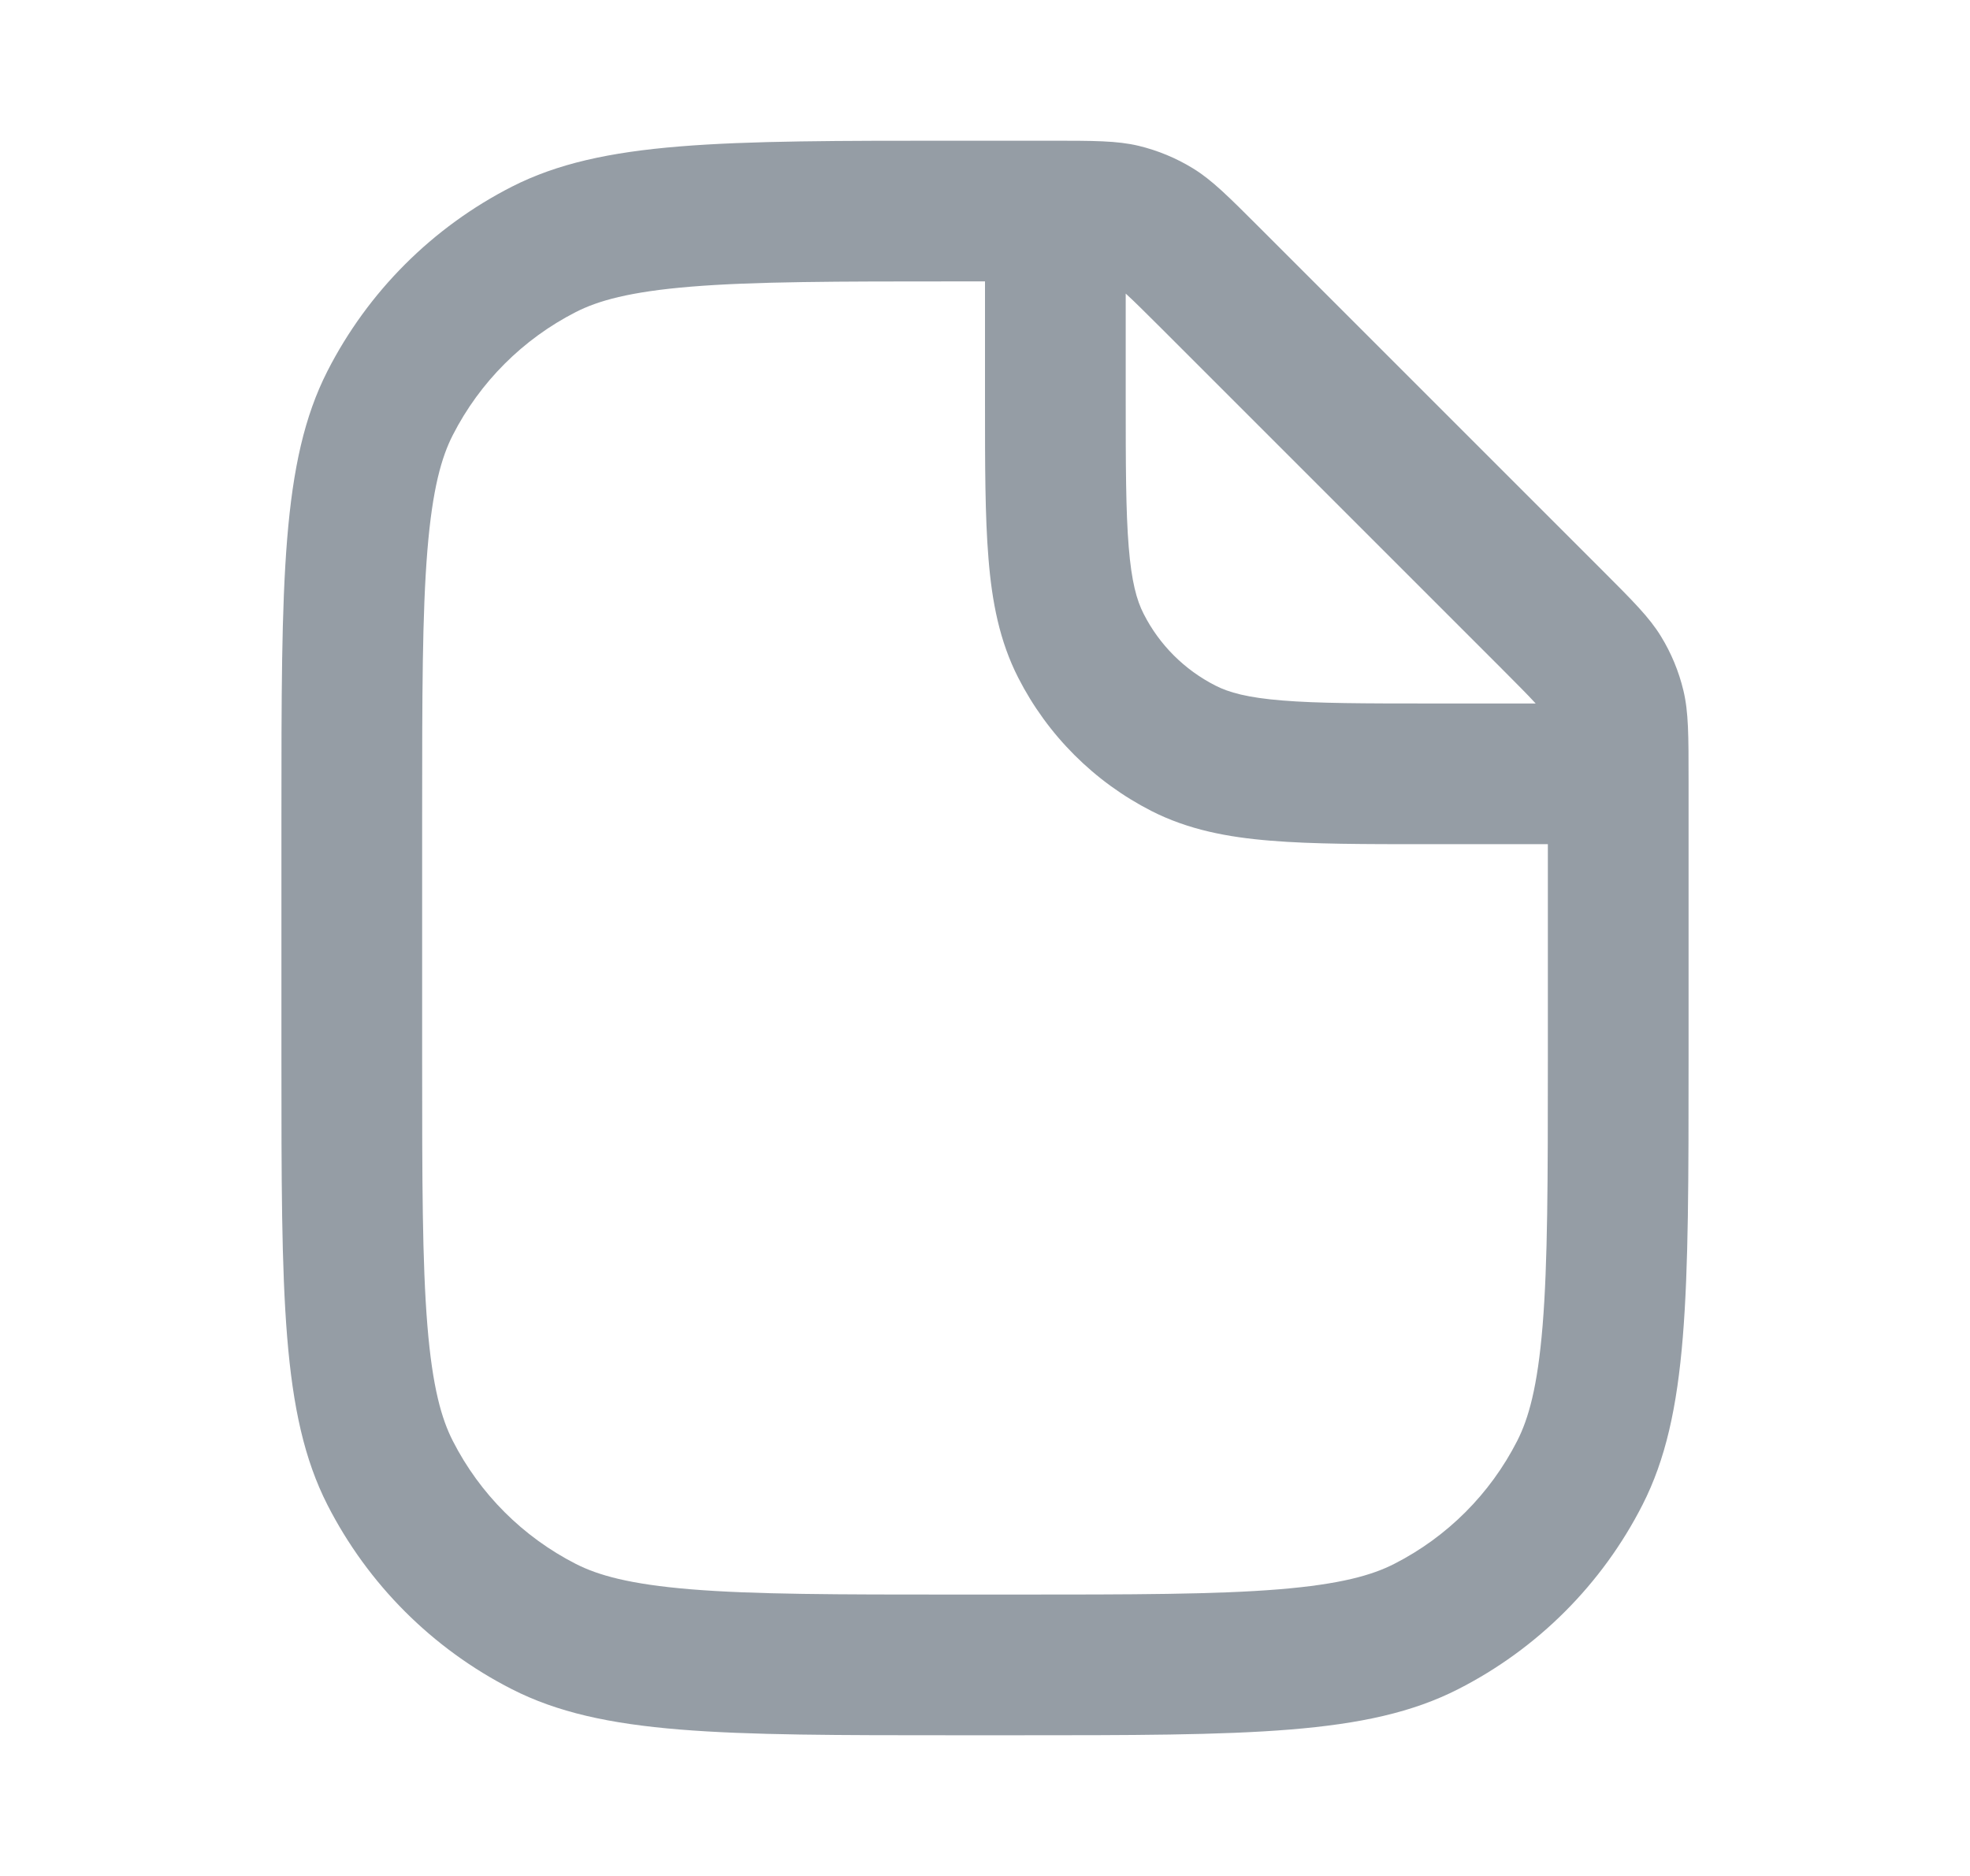 <svg width="21" height="20" viewBox="0 0 21 20" fill="none" xmlns="http://www.w3.org/2000/svg">
<path fill-rule="evenodd" clip-rule="evenodd" d="M17.705 6.783C17.815 6.962 17.896 7.157 17.945 7.362C18 7.592 18 7.836 18 8.325V11.3C18 13.82 18 15.08 17.509 16.043C17.078 16.89 16.39 17.578 15.543 18.009C14.58 18.5 13.32 18.5 10.8 18.5H10.2C7.68 18.5 6.42 18.5 5.457 18.009C4.61 17.578 3.922 16.89 3.49 16.043C3 15.08 3 13.82 3 11.3V8.7C3 6.18 3 4.92 3.49 3.957C3.922 3.11 4.61 2.422 5.457 1.99C6.42 1.5 7.68 1.5 10.2 1.5H11.175C11.664 1.5 11.908 1.5 12.139 1.555C12.342 1.604 12.538 1.685 12.717 1.795C12.918 1.918 13.091 2.091 13.437 2.437L17.063 6.063C17.409 6.409 17.582 6.582 17.705 6.783ZM10.8 17H10.2C8.915 17 8.042 16.999 7.367 16.944C6.709 16.89 6.373 16.793 6.138 16.673C5.574 16.385 5.115 15.927 4.827 15.362C4.707 15.127 4.61 14.791 4.556 14.133C4.501 13.458 4.5 12.585 4.5 11.3V8.7C4.5 7.415 4.501 6.542 4.556 5.867C4.61 5.209 4.707 4.873 4.827 4.638C5.115 4.074 5.574 3.615 6.138 3.327C6.373 3.207 6.709 3.11 7.367 3.056C8.042 3.001 8.915 3 10.2 3H10.5V4.25V4.281C10.5 4.955 10.5 5.505 10.537 5.953C10.574 6.416 10.655 6.835 10.854 7.225C11.166 7.837 11.663 8.334 12.274 8.646C12.665 8.845 13.084 8.926 13.547 8.963C13.995 9 14.545 9 15.219 9H15.25H16.5V11.3C16.5 12.585 16.499 13.458 16.444 14.133C16.39 14.791 16.293 15.127 16.173 15.362C15.885 15.927 15.427 16.385 14.862 16.673C14.627 16.793 14.291 16.89 13.633 16.944C12.958 16.999 12.085 17 10.8 17ZM16.37 7.5H15.25C14.538 7.5 14.048 7.499 13.669 7.468C13.299 7.438 13.1 7.383 12.956 7.309C12.626 7.141 12.358 6.874 12.191 6.544C12.117 6.4 12.062 6.201 12.032 5.831C12.001 5.452 12 4.962 12 4.25V3.13C12.004 3.133 12.008 3.137 12.012 3.141C12.092 3.214 12.194 3.316 12.377 3.498L16.002 7.123C16.184 7.306 16.286 7.408 16.359 7.488C16.363 7.492 16.367 7.496 16.37 7.5Z" fill="#959DA5"/>
</svg>
